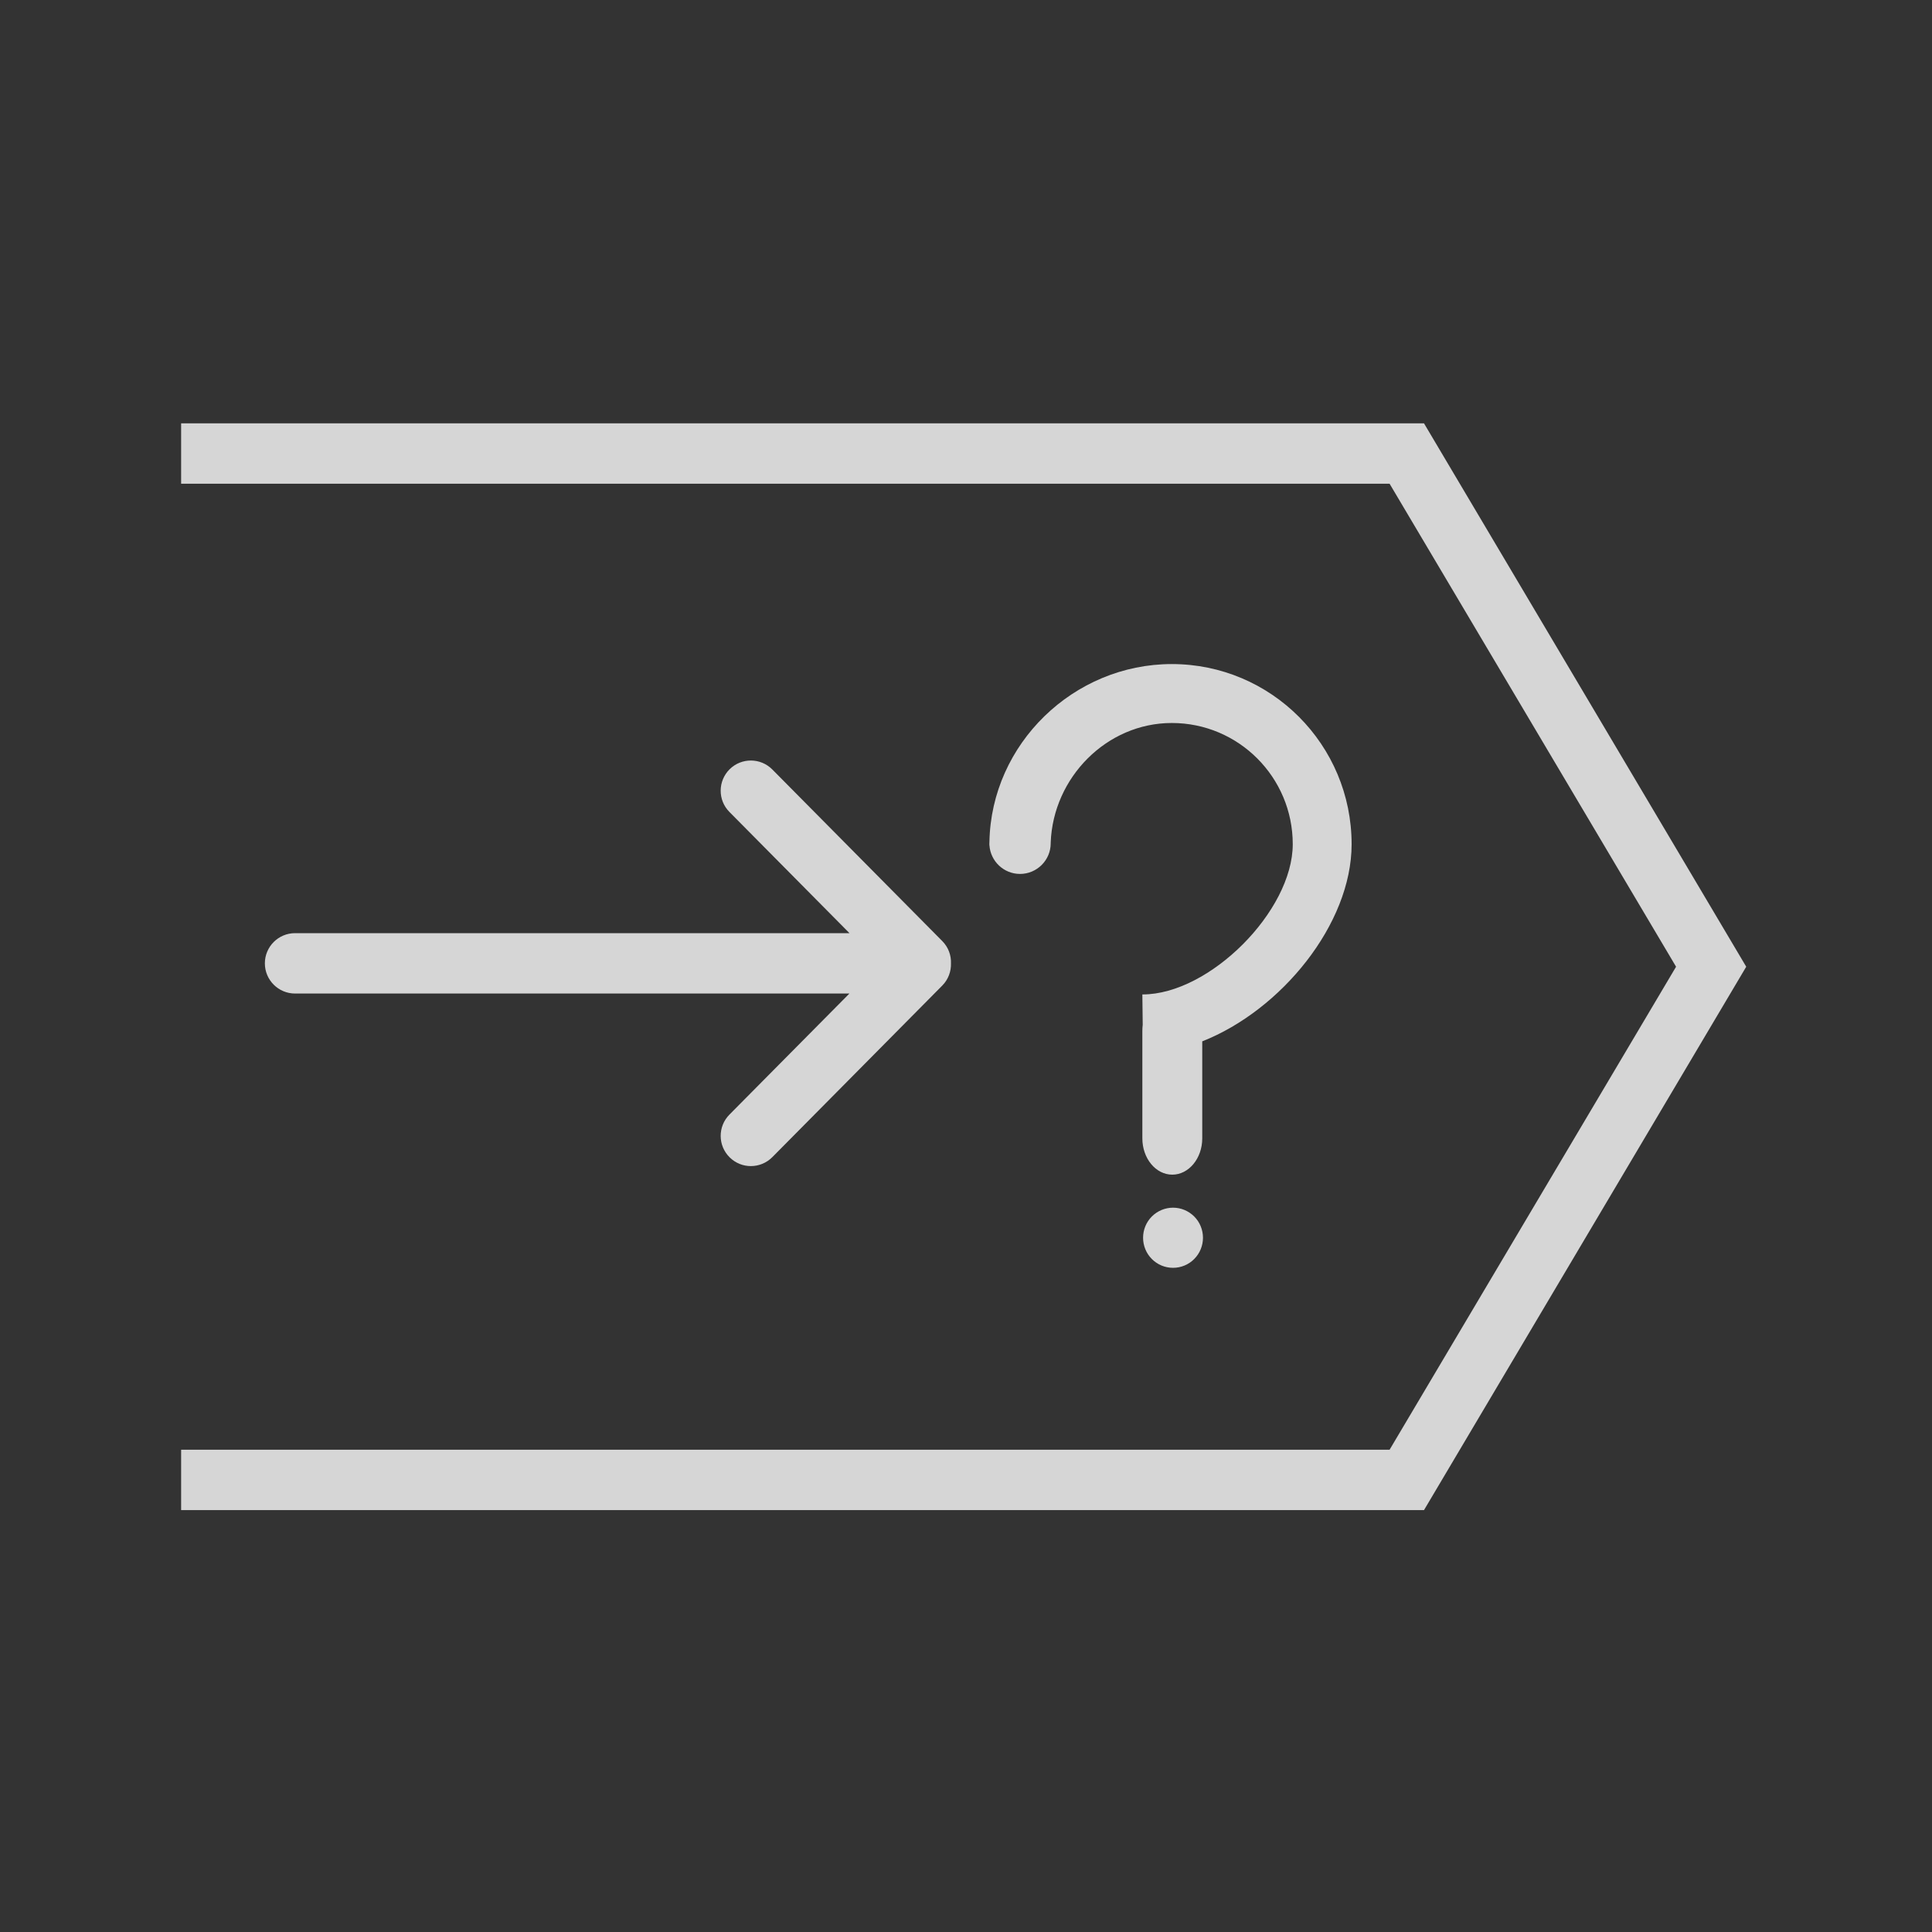 <svg width="32" height="32" viewBox="0 0 32 32" fill="none" xmlns="http://www.w3.org/2000/svg">
<rect x="0" y="0" width="32" height="32" fill="#333333" stroke="none"/>
<g id="&#230;&#181;&#139;&#232;&#175;&#149;_icon">
<g id="Union" opacity="0.8">
<path d="M23.586 25.012H3V24.012H23.016L27.761 16.012L23.016 8.012H3V7.012H23.586L28.923 16.012L23.586 25.012Z" fill="white"/>
<path d="M16.387 13.976L16.387 13.999H16.388C16.405 14.264 16.625 14.475 16.895 14.475C17.175 14.475 17.403 14.247 17.403 13.967L17.403 13.956C17.442 12.88 18.328 11.975 19.409 11.975C20.515 11.975 21.412 12.874 21.412 13.982C21.412 15.091 20.032 16.471 18.925 16.471H18.921L18.927 16.975C18.923 17.007 18.921 17.039 18.921 17.073V18.855C18.921 19.186 19.142 19.456 19.417 19.456C19.69 19.456 19.913 19.186 19.913 18.855V17.248C21.222 16.732 22.387 15.304 22.387 13.984C22.387 12.335 21.054 10.999 19.409 10.999C17.782 10.999 16.418 12.32 16.388 13.944C16.387 13.951 16.387 13.959 16.387 13.967L16.387 13.976Z" fill="white"/>
<path d="M19.078 20.853C18.985 20.76 18.933 20.633 18.933 20.501C18.933 20.369 18.985 20.242 19.078 20.149C19.171 20.056 19.297 20.003 19.429 20.003C19.561 20.003 19.687 20.056 19.78 20.149C19.873 20.242 19.925 20.369 19.925 20.501C19.925 20.633 19.873 20.76 19.78 20.853C19.687 20.947 19.561 20.999 19.429 20.999C19.297 20.999 19.171 20.947 19.078 20.853Z" fill="white"/>
<path d="M14.07 15.456H4.887C4.611 15.456 4.387 15.68 4.387 15.956C4.387 16.232 4.611 16.456 4.887 16.456H14.069L12.081 18.462C11.887 18.659 11.889 18.975 12.085 19.169C12.281 19.364 12.597 19.362 12.792 19.166L15.607 16.324C15.707 16.223 15.755 16.089 15.751 15.956C15.756 15.823 15.708 15.689 15.607 15.587L12.792 12.745C12.598 12.549 12.281 12.547 12.085 12.741C11.889 12.936 11.887 13.252 12.081 13.448L14.07 15.456Z" fill="white"/>
</g>
</g>
</svg>
